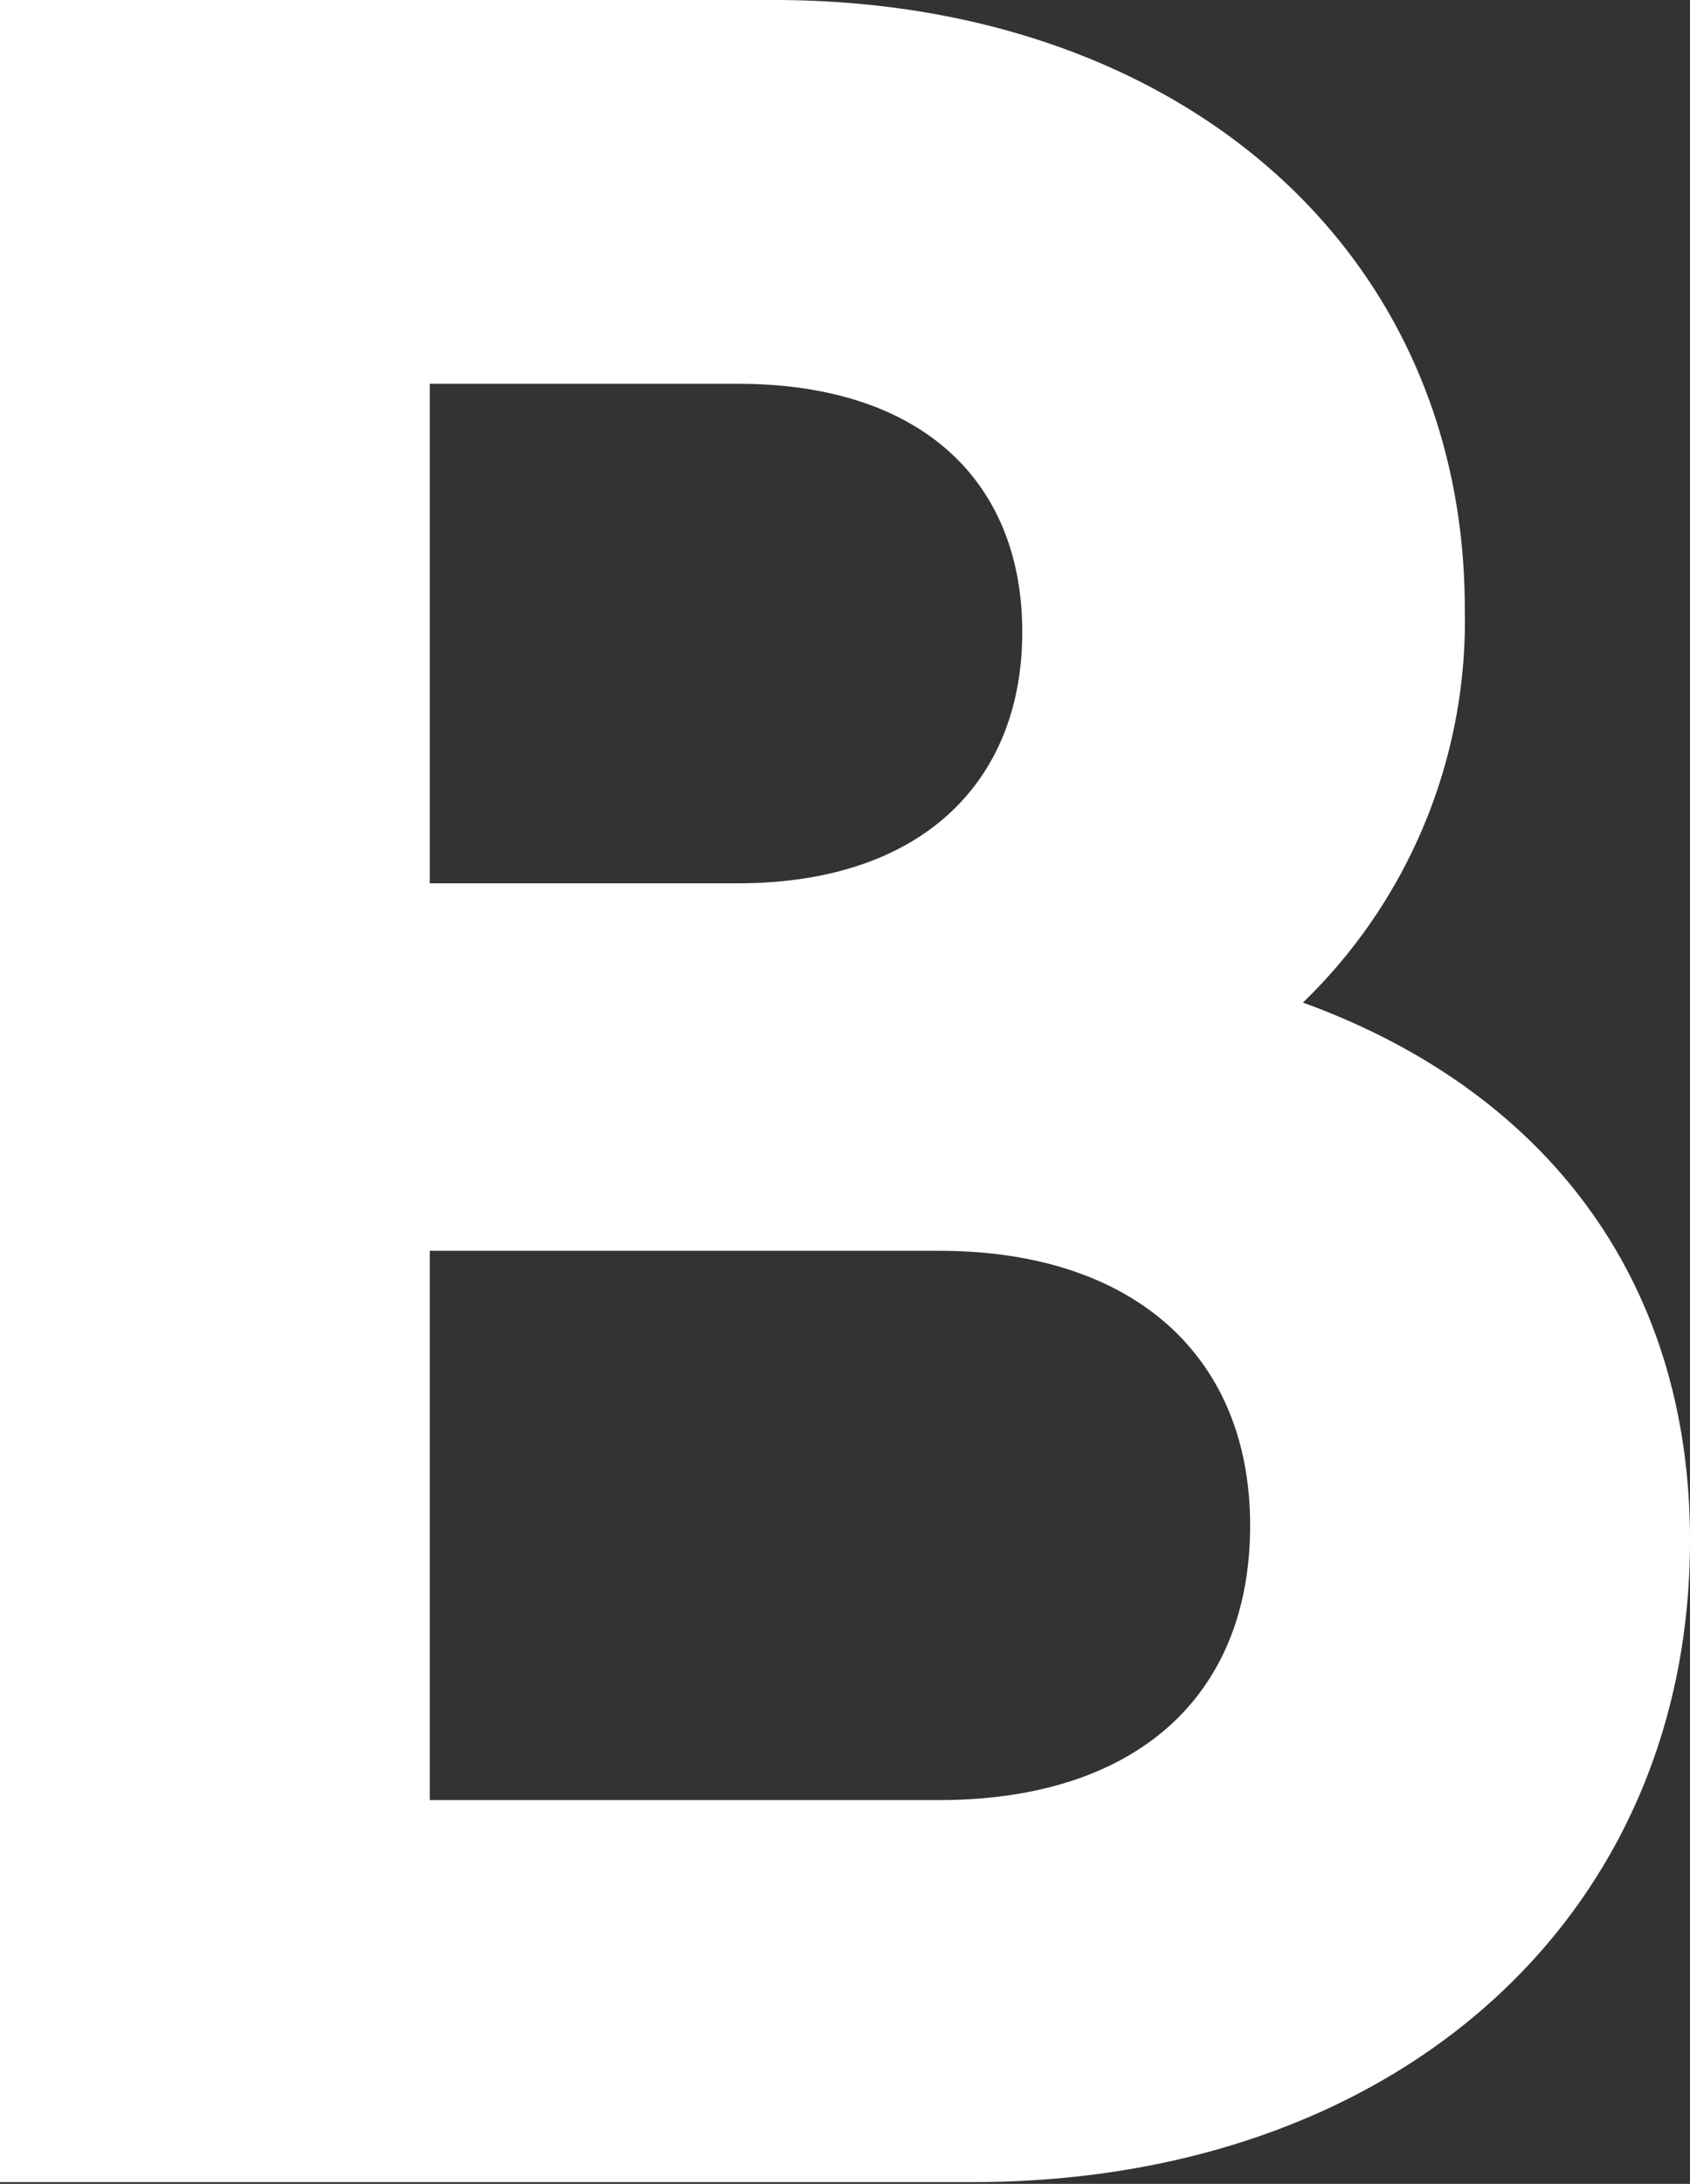 <svg xmlns="http://www.w3.org/2000/svg" viewBox="0 0 38.42 49.62"><rect x="0" y="0" width="38.42" height="49.62" fill="#333333" stroke="none"/><g id="Слой_2" data-name="Слой 2"><path d="M38.42 35c0 8.57-6.69 14.58-16.31 14.58H0V0h17.59C26.76 0 33.3 5.64 33.3 13.83a12.06 12.06 0 01-3.68 8.95c5.38 1.95 8.8 6.16 8.8 12.22zM9.77 8.72v11.35h7c4.21 0 6.47-2.33 6.47-5.71S21 8.72 16.77 8.72zm18.65 25.94c0-3.83-2.63-6.24-7.07-6.24H9.77V40.9h11.58c4.44 0 7.07-2.33 7.07-6.24z" fill="#fff" id="Слой_1-2" data-name="Слой 1"/></g></svg>
